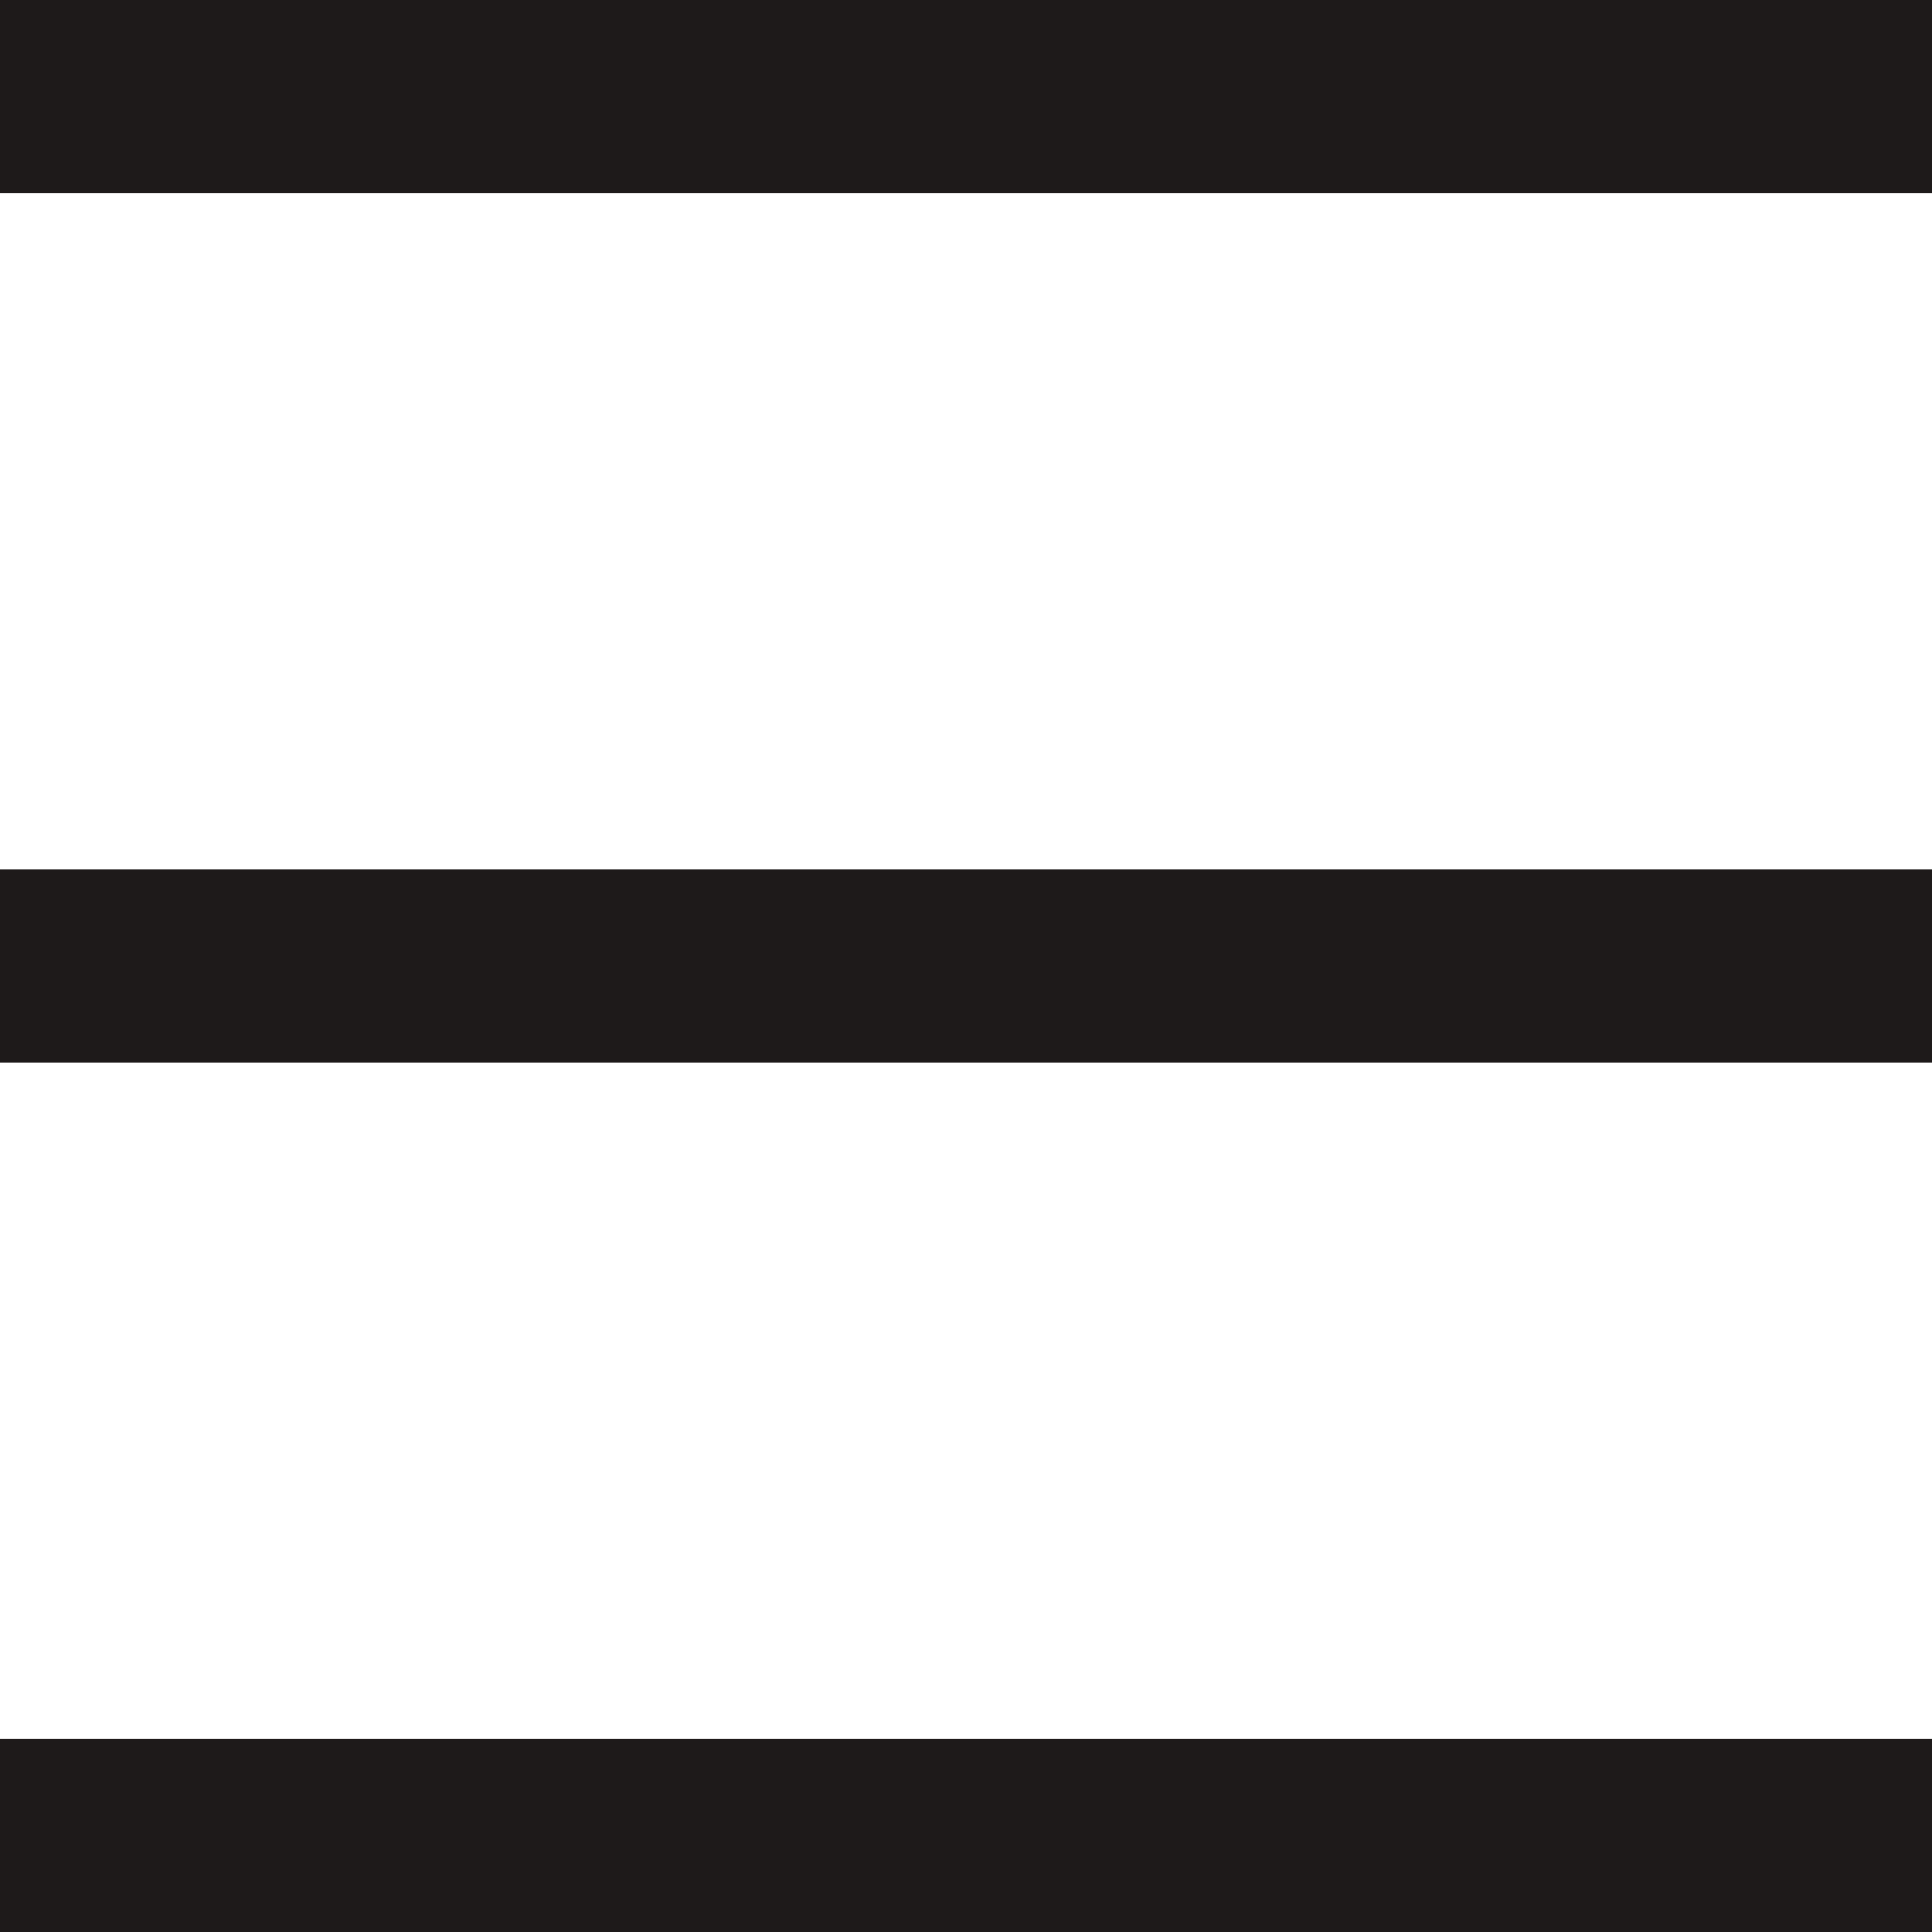 <svg width="24" height="24" viewBox="0 0 24 24" fill="none" xmlns="http://www.w3.org/2000/svg">
<path d="M0 0H24V2.4H0V0Z" fill="#1E1A1A"/>
<path d="M0 10.8H24V13.2H0V10.8Z" fill="#1E1A1A"/>
<path d="M0 21.6H24V24H0V21.6Z" fill="#1E1A1A"/>
</svg>
